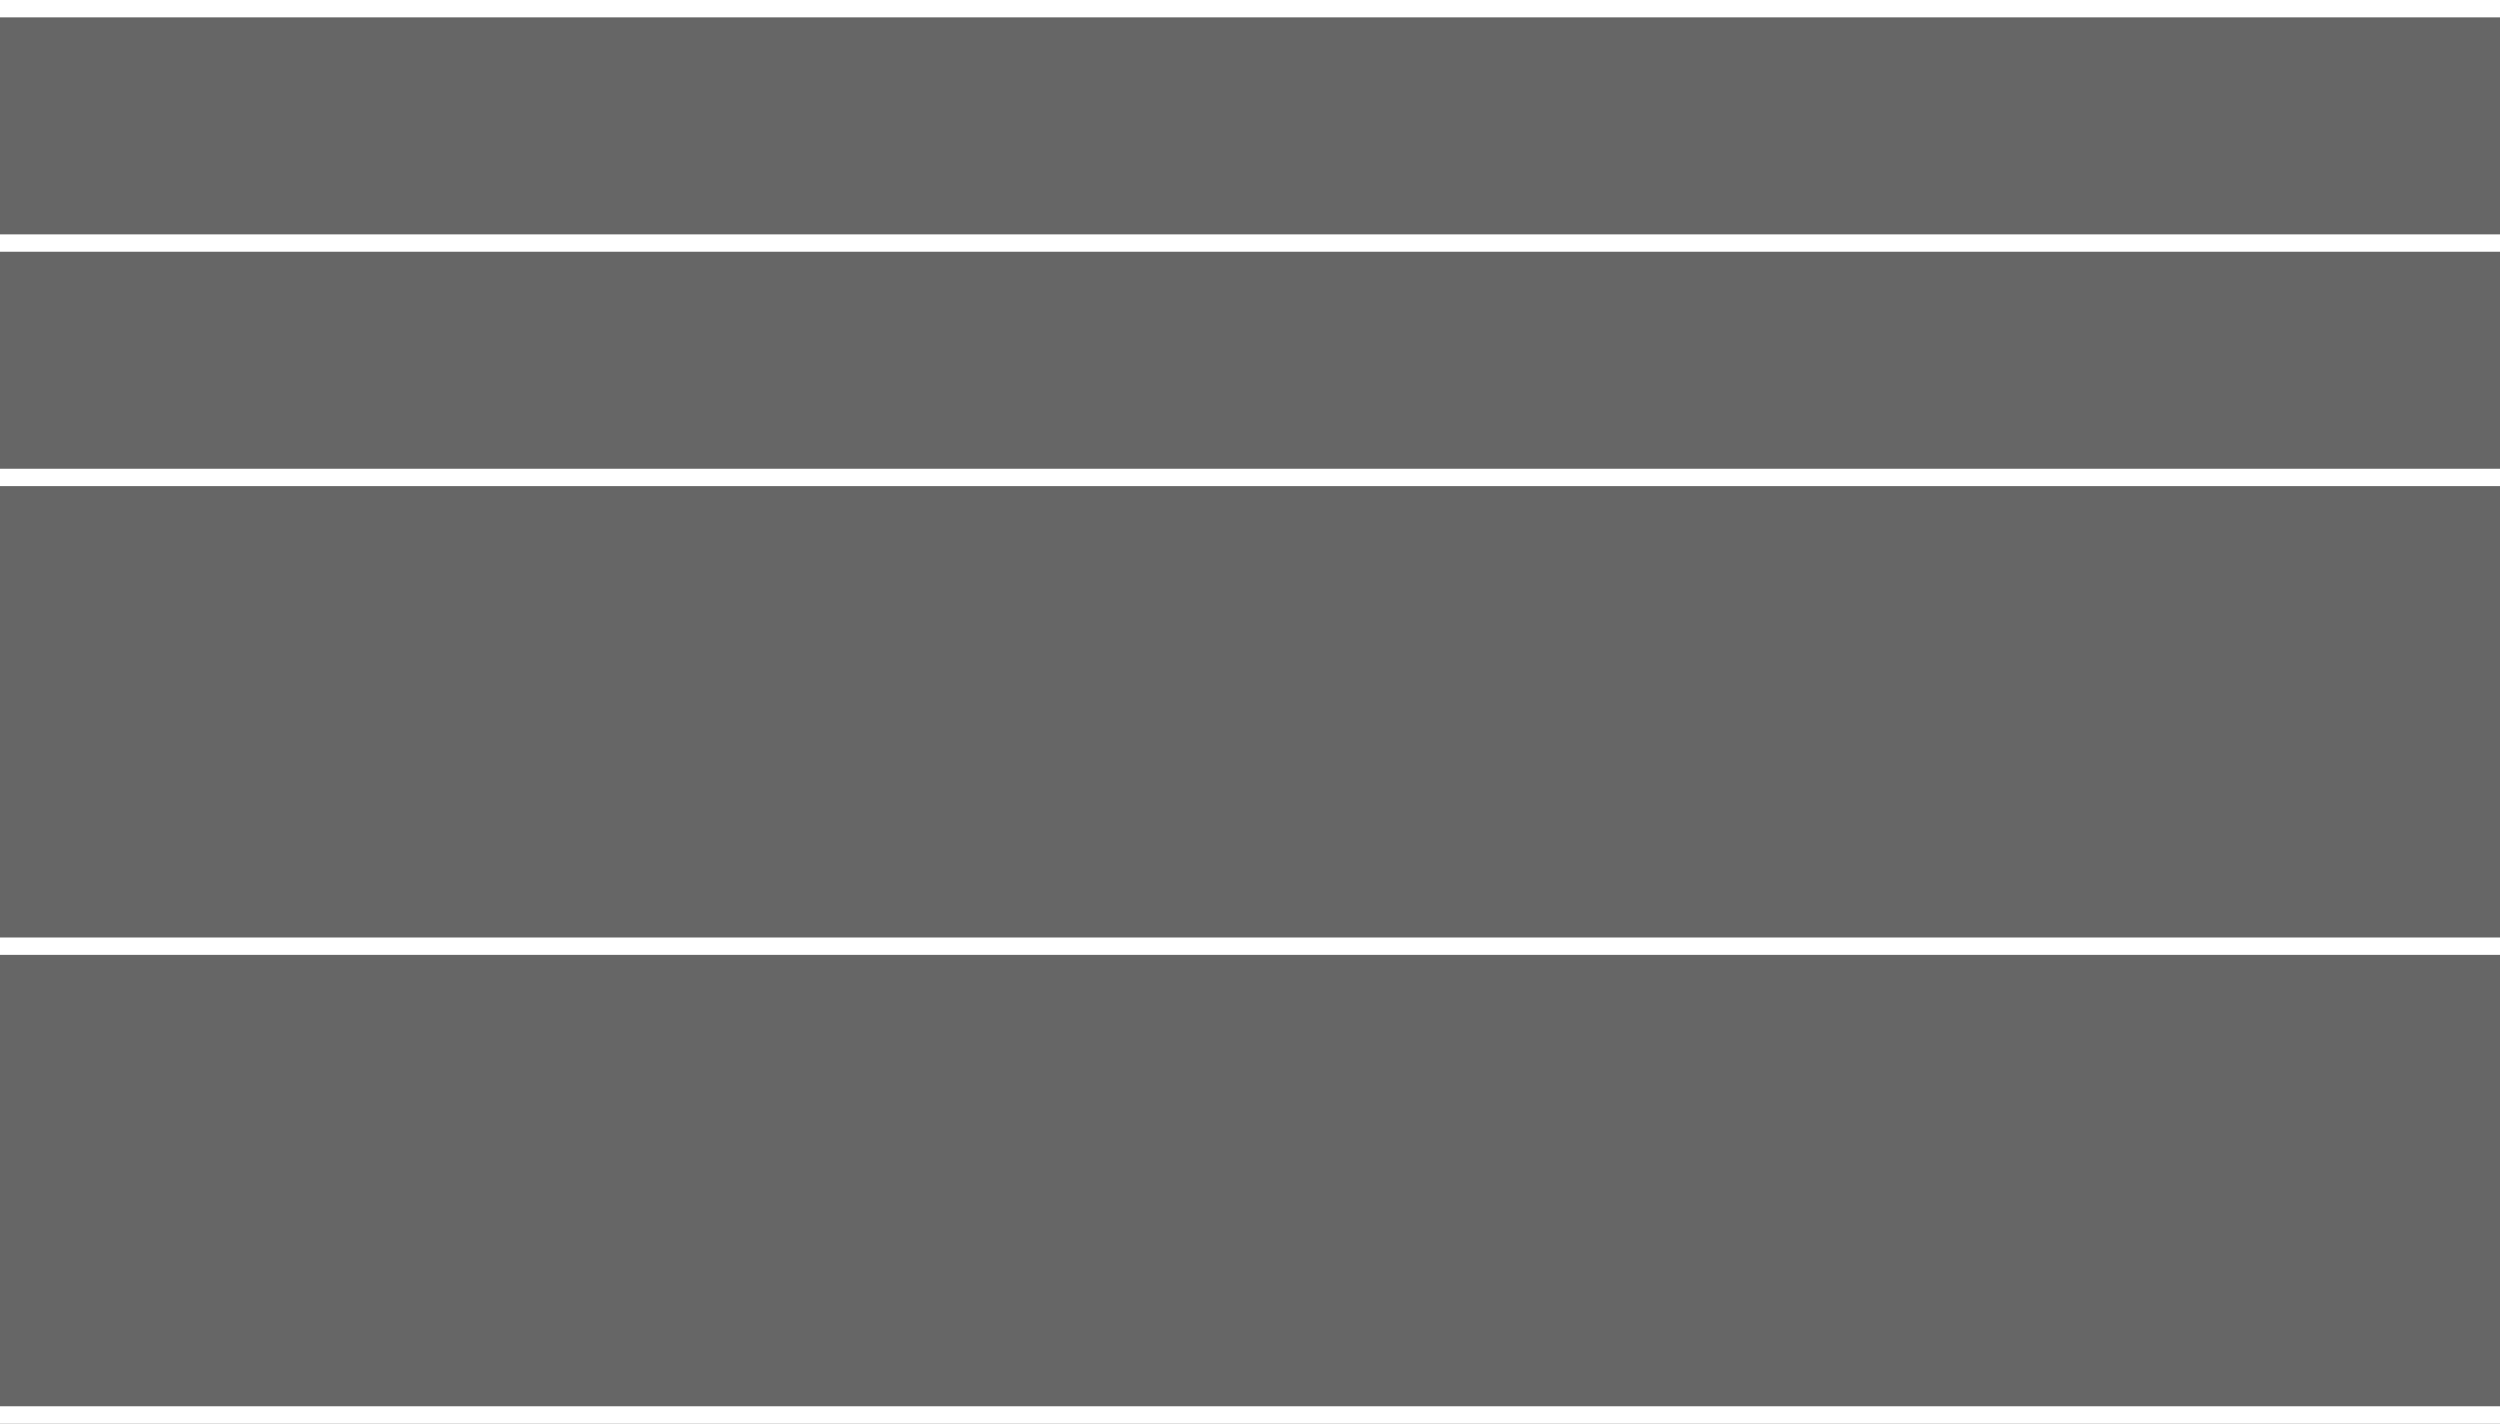 <?xml version="1.0" encoding="utf-8"?>
<svg version="1.1" id="Layer_1"
xmlns="http://www.w3.org/2000/svg"
xmlns:xlink="http://www.w3.org/1999/xlink"
xmlns:author="http://www.sothink.com"
width="288px" height="164px"
xml:space="preserve">
<rect width="100%" height="100%" fill="#808080" stroke="none"/>
<g id="105" transform="matrix(1, 0, 0, 1, 144, -187)">
<path style="fill:#000000;fill-opacity:0.2" d="M144,349.75L-144 349.75L-144 187.95L144 187.95L144 349.75" />
<path style="fill:#FFFFFF;fill-opacity:1" d="M144,189L-144 189L-144 187L144 187L144 189" />
<path style="fill:#FFFFFF;fill-opacity:1" d="M144,216L-144 216L-144 214L144 214L144 216" />
<path style="fill:#FFFFFF;fill-opacity:1" d="M144,243L-144 243L-144 241L144 241L144 243" />
<path style="fill:#FFFFFF;fill-opacity:1" d="M144,297L-144 297L-144 295L144 295L144 297" />
<path style="fill:#FFFFFF;fill-opacity:1" d="M144,351L-144 351L-144 349L144 349L144 351" />
</g>
</svg>
